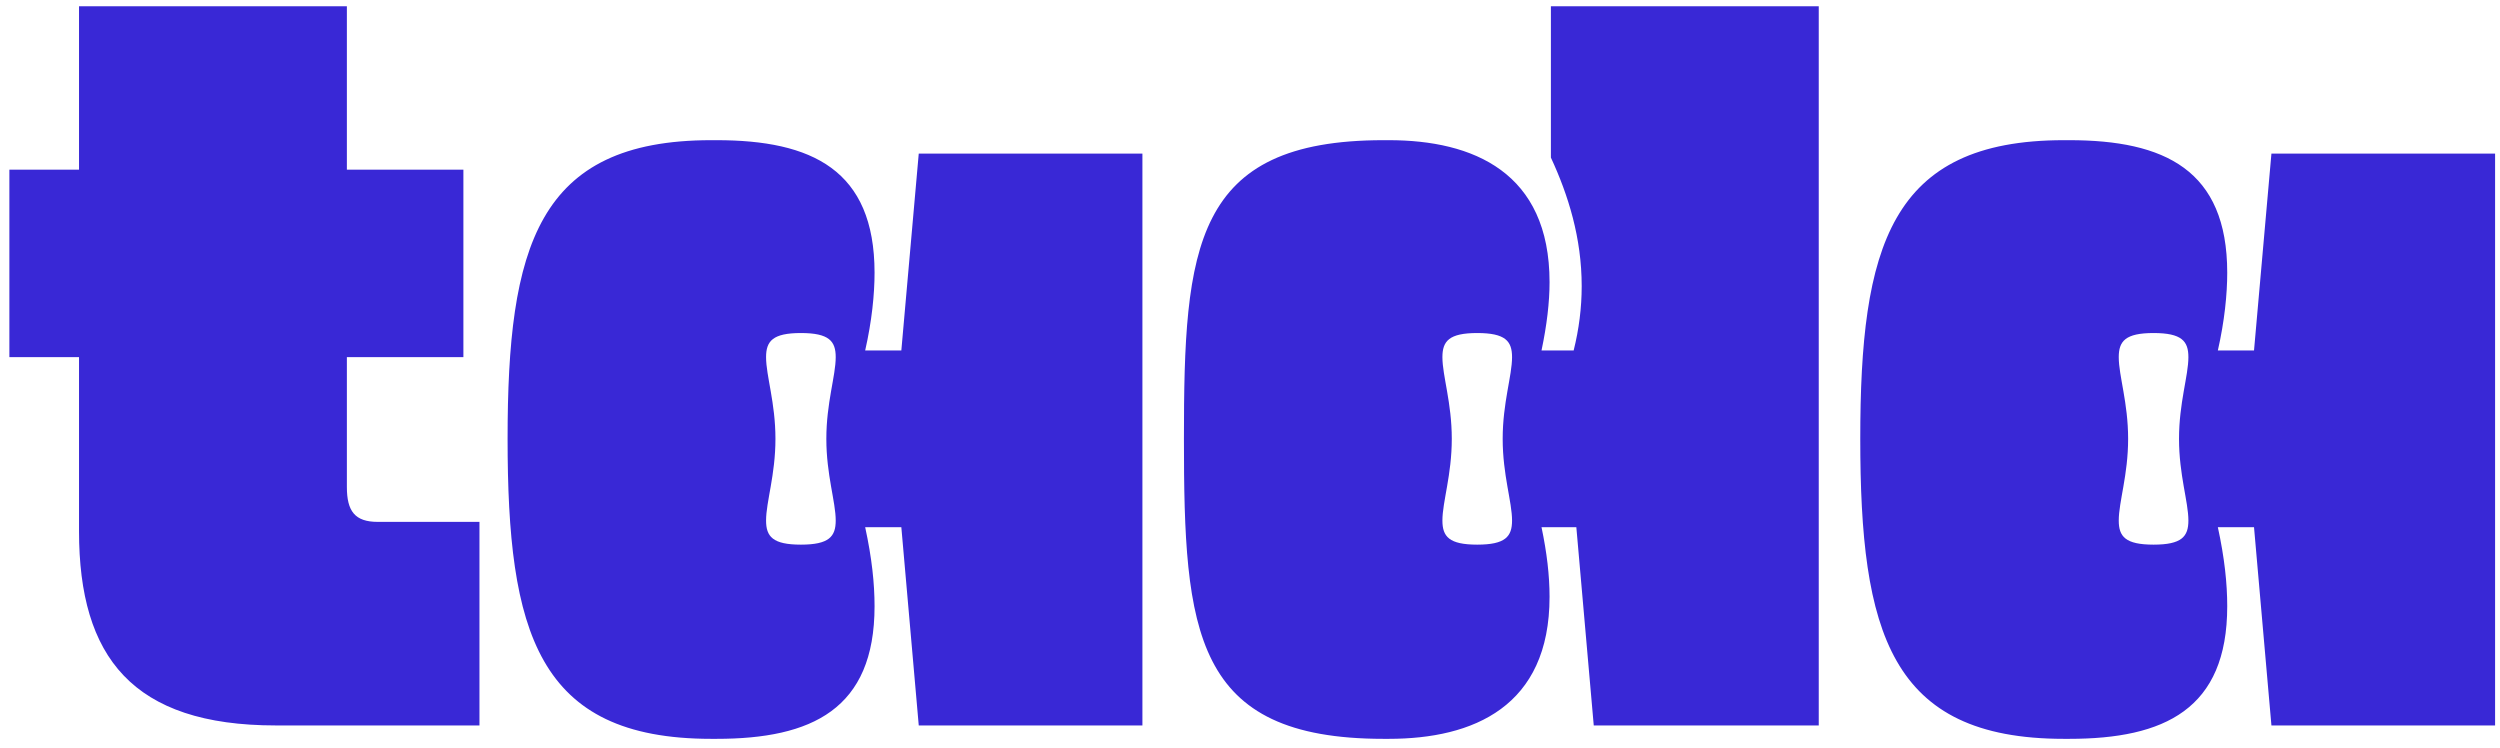 <?xml version="1.0" encoding="UTF-8"?>
<svg width="224px" height="67px" viewBox="0 0 224 67" version="1.1" xmlns="http://www.w3.org/2000/svg" xmlns:xlink="http://www.w3.org/1999/xlink">
    <!-- Generator: Sketch 50.2 (55047) - http://www.bohemiancoding.com/sketch -->
    <title>tada</title>
    <desc>Created with Sketch.</desc>
    <defs></defs>
    <g id="Page-1" stroke="none" stroke-width="1" fill="none" fill-rule="evenodd">
        <g id="Artboard" transform="translate(-84, -91)" fill="#3928D6">
            <path d="M84.84,123 L84.84,106.2 L91.08,106.2 L91.08,91.56 L115.08,91.56 L115.08,106.2 L125.52,106.2 L125.52,123 L115.08,123 L115.08,134.64 C115.08,136.8 115.8,137.76 117.84,137.76 L126.96,137.76 L126.96,156 L108.72,156 C95.88,156 91.08,149.88 91.08,138.6 L91.08,123 L84.84,123 Z M186.36,104.76 L186.36,156 L166.32,156 L164.76,138.24 L161.52,138.24 C162.12,141 162.36,143.28 162.36,145.32 C162.36,154.56 156.72,157.2 148.2,157.2 L147.72,157.2 C132.12,157.2 129.48,147.6 129.48,130.32 C129.48,113.16 132.12,103.56 147.72,103.56 L148.2,103.56 C156.72,103.56 162.36,106.2 162.36,115.44 C162.36,117.36 162.12,119.76 161.52,122.4 L164.76,122.4 L166.32,104.76 L186.36,104.76 Z M158.04,130.32 C158.04,127.08 158.88,124.68 158.88,123 C158.88,121.56 158.28,120.84 155.76,120.84 C153.24,120.84 152.64,121.56 152.64,123 C152.64,124.68 153.48,127.08 153.48,130.32 C153.48,133.56 152.64,135.96 152.64,137.64 C152.64,139.08 153.24,139.8 155.76,139.8 C158.28,139.8 158.88,139.08 158.88,137.64 C158.88,135.96 158.04,133.56 158.04,130.32 Z M246.96,91.56 L246.96,156 L226.8,156 L225.24,138.24 L222.12,138.24 C222.6,140.52 222.84,142.56 222.84,144.48 C222.84,154.32 216,157.2 208.44,157.2 L207.96,157.2 C190.92,157.2 190.08,147.6 190.08,130.32 C190.08,113.16 190.92,103.56 207.96,103.56 L208.44,103.56 C216,103.56 222.84,106.44 222.84,116.28 C222.84,118.08 222.6,120.12 222.12,122.4 L225,122.4 C225.48,120.48 225.72,118.56 225.72,116.64 C225.72,112.32 224.52,108.48 222.96,105.12 L222.96,91.56 L246.96,91.56 Z M218.64,130.32 C218.64,127.08 219.48,124.68 219.48,123 C219.48,121.56 218.88,120.84 216.36,120.84 C213.84,120.84 213.24,121.56 213.24,123 C213.24,124.68 214.08,127.08 214.08,130.32 C214.08,133.56 213.24,135.96 213.24,137.64 C213.24,139.08 213.84,139.8 216.36,139.8 C218.88,139.8 219.48,139.08 219.48,137.64 C219.48,135.96 218.64,133.56 218.64,130.32 Z M307.56,104.76 L307.56,156 L287.52,156 L285.96,138.24 L282.72,138.24 C283.32,141 283.56,143.28 283.56,145.32 C283.56,154.56 277.92,157.2 269.4,157.2 L268.92,157.2 C253.32,157.2 250.68,147.6 250.68,130.32 C250.68,113.16 253.32,103.56 268.92,103.56 L269.4,103.56 C277.92,103.56 283.56,106.2 283.56,115.44 C283.56,117.36 283.32,119.76 282.72,122.4 L285.96,122.4 L287.52,104.76 L307.56,104.76 Z M279.24,130.32 C279.24,127.08 280.08,124.68 280.08,123 C280.08,121.56 279.48,120.84 276.96,120.84 C274.44,120.84 273.84,121.56 273.84,123 C273.84,124.68 274.68,127.08 274.68,130.32 C274.68,133.56 273.84,135.96 273.84,137.64 C273.84,139.08 274.44,139.8 276.96,139.8 C279.48,139.8 280.08,139.08 280.08,137.64 C280.08,135.96 279.24,133.56 279.24,130.32 Z" id="tada"></path>
        </g>
    </g>
</svg>